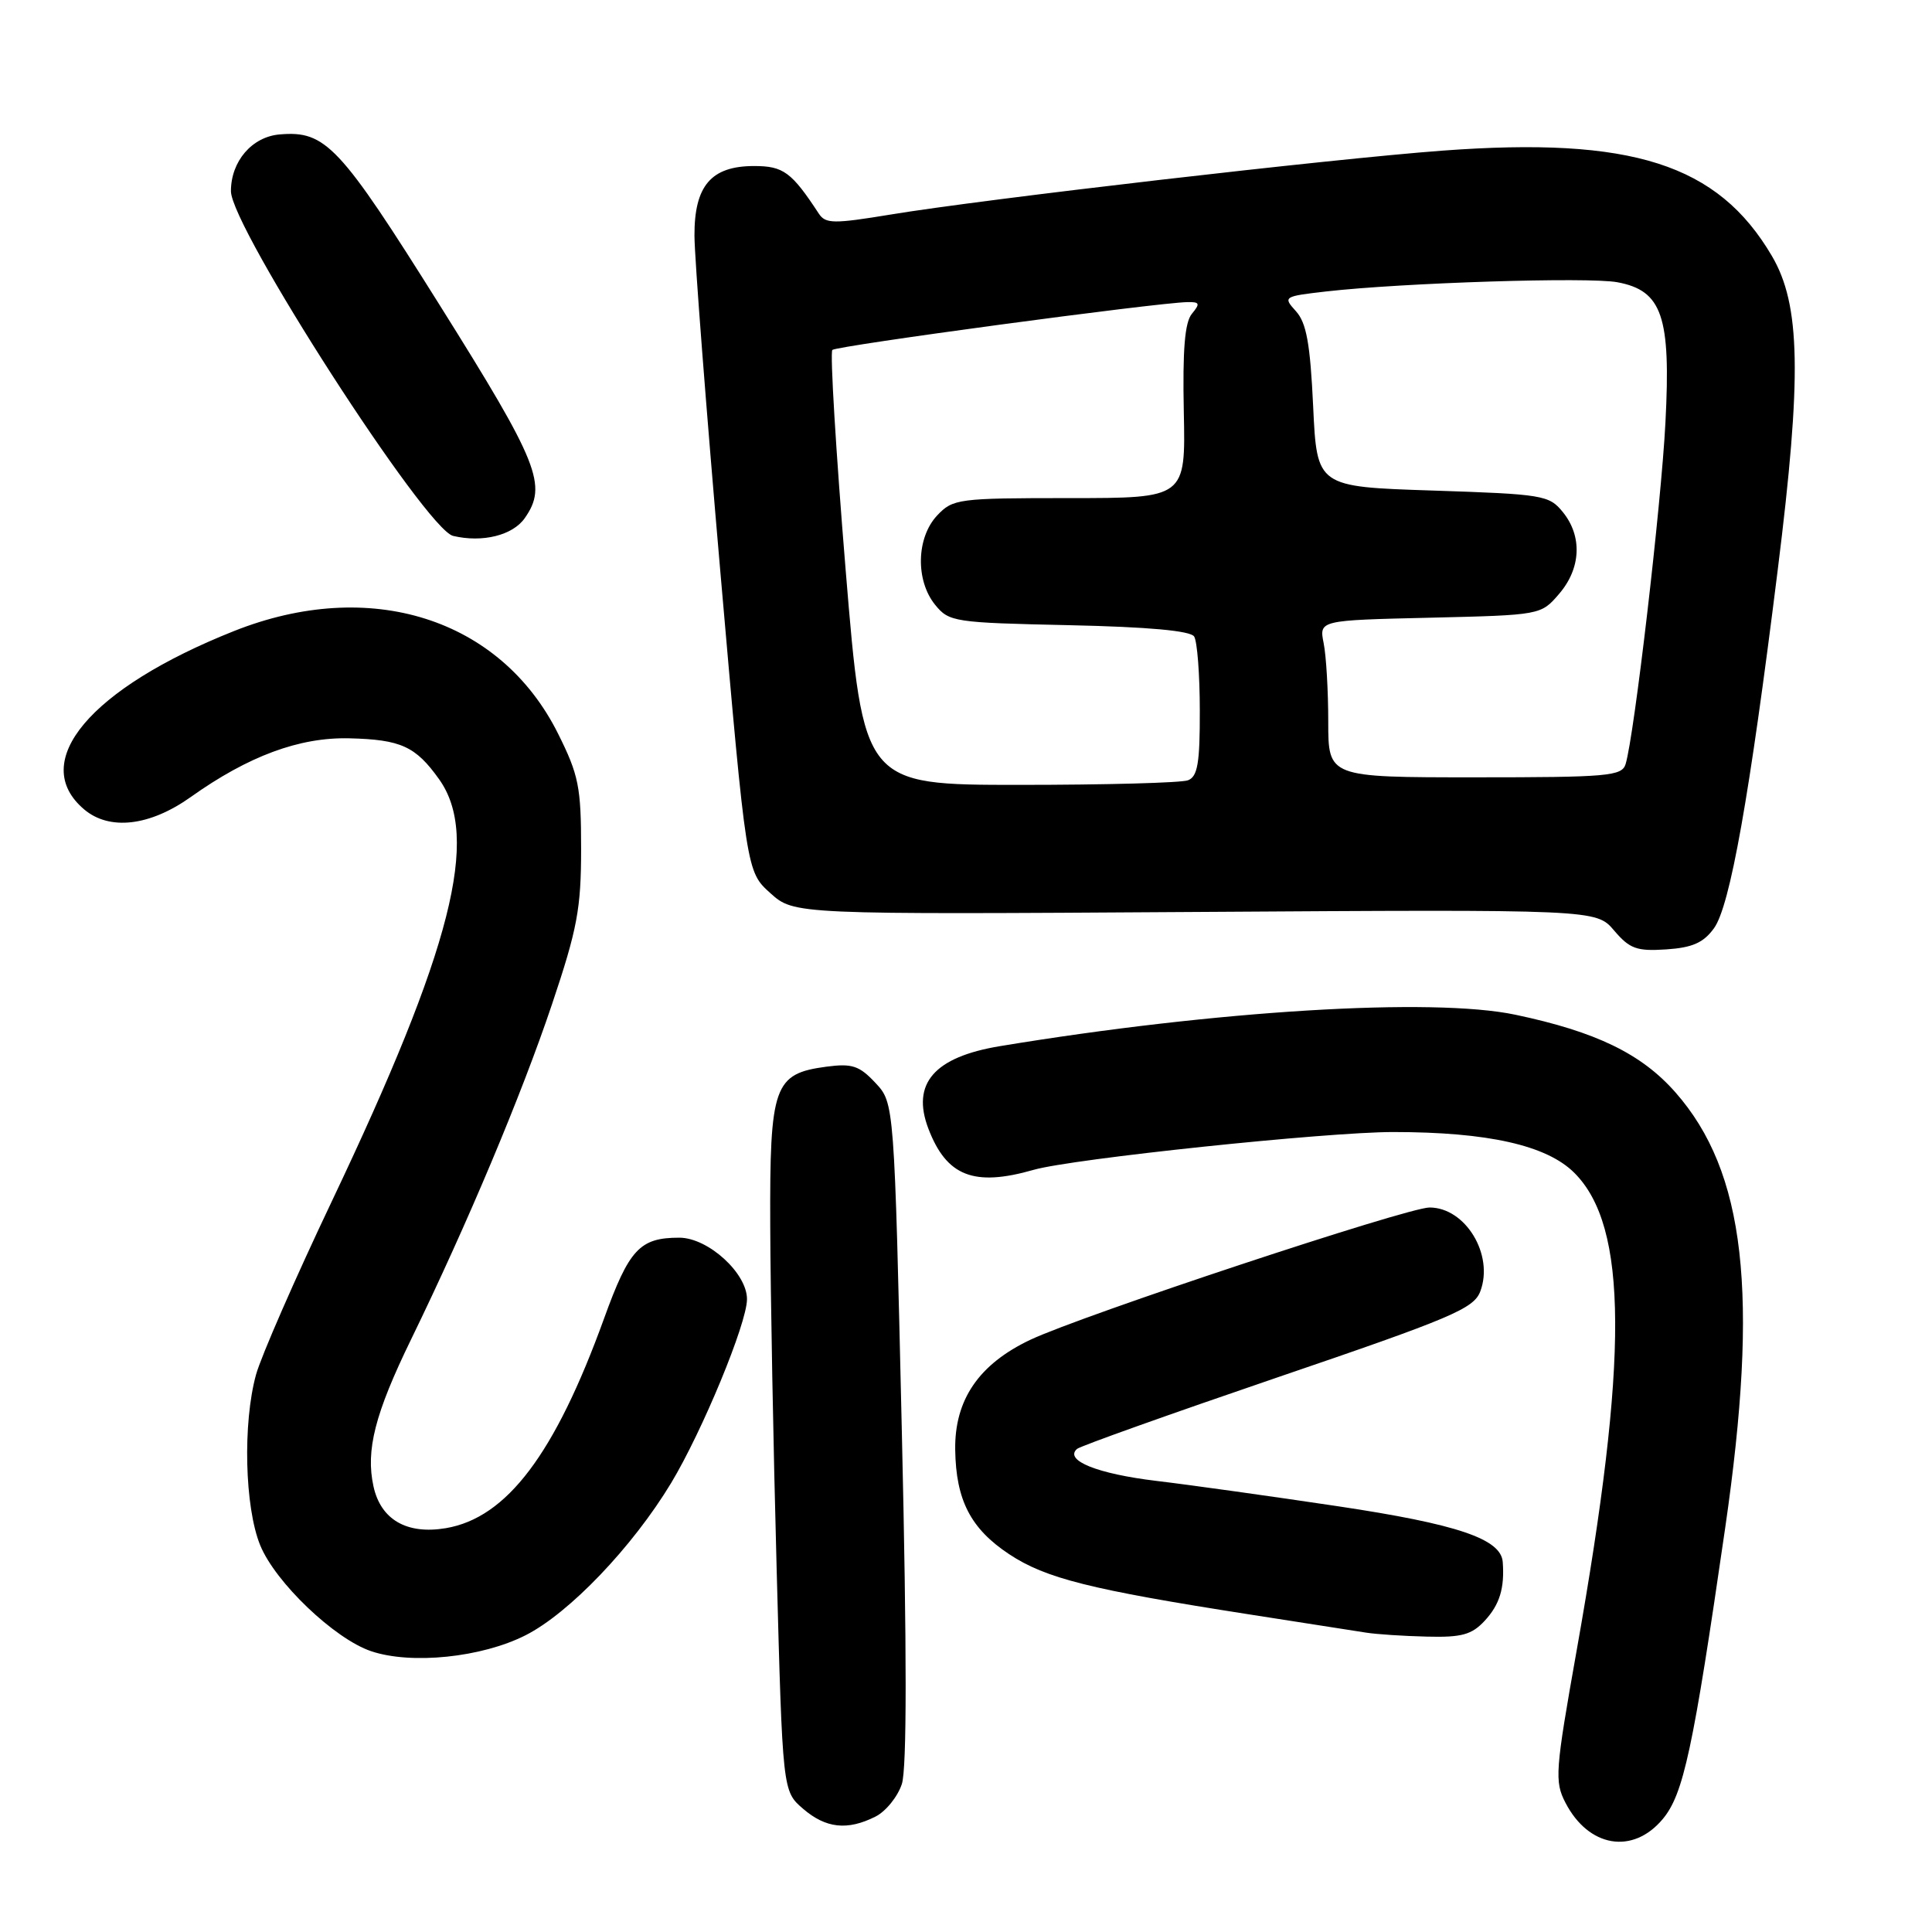 <?xml version="1.0" encoding="UTF-8" standalone="no"?>
<!DOCTYPE svg PUBLIC "-//W3C//DTD SVG 1.1//EN" "http://www.w3.org/Graphics/SVG/1.1/DTD/svg11.dtd" >
<svg xmlns="http://www.w3.org/2000/svg" xmlns:xlink="http://www.w3.org/1999/xlink" version="1.1" viewBox="0 0 256 256">
 <g >
 <path fill="currentColor"
d=" M 220.30 241.06 C 223.07 237.76 224.33 231.90 228.59 202.50 C 233.11 171.37 231.27 155.27 222.00 144.74 C 217.50 139.63 211.48 136.71 200.81 134.46 C 189.83 132.14 161.10 133.89 132.50 138.62 C 123.79 140.06 120.74 143.57 123.01 149.54 C 125.42 155.86 129.04 157.28 136.96 155.01 C 142.10 153.54 175.72 150.00 184.60 150.00 C 197.17 150.00 204.96 151.76 208.61 155.41 C 215.73 162.53 215.81 179.90 208.92 218.67 C 206.07 234.70 205.97 236.04 207.43 238.87 C 210.49 244.78 216.33 245.78 220.30 241.06 Z  M 116.00 240.71 C 117.38 240.02 118.95 238.07 119.50 236.39 C 120.17 234.36 120.17 218.81 119.50 189.75 C 118.50 146.16 118.50 146.16 116.00 143.49 C 113.87 141.21 112.91 140.89 109.51 141.34 C 102.54 142.27 101.99 143.82 102.06 162.36 C 102.09 171.24 102.47 191.74 102.91 207.92 C 103.70 237.34 103.70 237.34 106.41 239.67 C 109.43 242.27 112.29 242.58 116.00 240.71 Z  M 69.64 216.68 C 75.43 213.75 83.81 204.98 88.92 196.52 C 93.06 189.65 98.96 175.38 98.98 172.17 C 99.01 168.72 93.83 164.00 90.01 164.00 C 84.77 164.00 83.37 165.51 80.04 174.71 C 73.54 192.66 67.16 201.12 59.08 202.49 C 53.91 203.36 50.46 201.37 49.49 196.96 C 48.44 192.17 49.68 187.32 54.46 177.50 C 61.92 162.18 69.11 145.08 73.14 133.08 C 76.50 123.08 77.00 120.41 77.00 112.46 C 77.00 104.27 76.68 102.69 73.94 97.20 C 66.30 81.91 49.03 76.45 31.00 83.62 C 11.92 91.21 3.73 100.97 11.15 107.25 C 14.51 110.09 19.84 109.47 25.26 105.62 C 32.92 100.17 39.68 97.67 46.29 97.83 C 53.13 98.00 55.07 98.89 58.18 103.25 C 63.64 110.90 59.90 125.65 43.99 159.13 C 39.12 169.37 34.60 179.72 33.93 182.13 C 32.15 188.57 32.42 199.73 34.48 204.76 C 36.49 209.68 44.32 217.15 49.17 218.79 C 54.49 220.59 63.83 219.63 69.64 216.68 Z  M 196.74 214.75 C 198.71 212.62 199.38 210.44 199.12 206.97 C 198.89 203.91 193.11 201.96 177.31 199.59 C 168.61 198.29 157.79 196.77 153.25 196.23 C 145.41 195.29 140.98 193.51 142.71 191.99 C 143.14 191.61 155.13 187.34 169.33 182.49 C 192.33 174.65 195.28 173.40 196.14 171.13 C 197.99 166.28 194.19 160.00 189.42 160.00 C 186.48 160.00 143.40 174.28 136.52 177.53 C 129.70 180.76 126.47 185.49 126.57 192.11 C 126.67 198.79 128.62 202.56 133.72 205.94 C 138.57 209.15 144.49 210.63 165.50 213.91 C 172.65 215.02 179.62 216.11 181.00 216.33 C 182.38 216.55 186.01 216.79 189.08 216.86 C 193.68 216.98 195.02 216.61 196.74 214.75 Z  M 227.11 123.00 C 229.24 120.07 231.82 105.59 235.56 75.50 C 238.77 49.80 238.59 40.38 234.78 33.91 C 227.62 21.73 216.24 18.10 191.14 19.96 C 176.44 21.05 130.38 26.38 118.00 28.43 C 110.46 29.67 109.39 29.66 108.50 28.31 C 104.89 22.80 103.80 22.00 99.93 22.00 C 94.23 22.00 91.99 24.61 92.02 31.25 C 92.03 34.14 93.58 54.27 95.47 76.00 C 98.91 115.50 98.91 115.50 102.07 118.34 C 105.23 121.18 105.23 121.18 158.37 120.84 C 211.50 120.50 211.50 120.50 213.88 123.30 C 215.94 125.72 216.87 126.06 220.78 125.80 C 224.25 125.57 225.72 124.92 227.11 123.00 Z  M 69.53 68.66 C 72.58 64.31 71.42 61.41 58.25 40.41 C 45.00 19.27 43.15 17.30 37.08 17.81 C 33.40 18.11 30.60 21.36 30.60 25.33 C 30.60 30.08 56.42 70.16 60.04 71.01 C 63.93 71.93 67.93 70.94 69.53 68.66 Z  M 112.05 75.48 C 110.76 59.80 109.97 46.70 110.29 46.37 C 110.85 45.82 153.27 40.10 157.37 40.03 C 158.97 40.00 159.05 40.23 157.93 41.58 C 156.99 42.72 156.69 46.33 156.86 54.58 C 157.10 66.00 157.10 66.00 141.72 66.00 C 126.95 66.00 126.26 66.09 124.17 68.31 C 121.42 71.25 121.29 76.91 123.91 80.14 C 125.75 82.41 126.42 82.51 141.66 82.84 C 152.20 83.07 157.74 83.58 158.23 84.34 C 158.64 84.98 158.98 89.39 158.98 94.14 C 159.00 101.11 158.69 102.90 157.42 103.39 C 156.55 103.73 146.51 104.00 135.12 104.00 C 114.40 104.00 114.40 104.00 112.05 75.48 Z  M 176.00 95.62 C 176.00 91.57 175.73 86.89 175.39 85.22 C 174.79 82.19 174.79 82.19 189.48 81.85 C 204.16 81.50 204.18 81.50 206.59 78.69 C 209.49 75.32 209.69 71.07 207.09 67.86 C 205.27 65.61 204.46 65.48 189.84 65.00 C 174.50 64.50 174.50 64.50 174.00 53.85 C 173.61 45.54 173.11 42.77 171.72 41.24 C 169.98 39.32 170.07 39.27 175.72 38.62 C 185.81 37.47 210.50 36.68 214.32 37.40 C 220.25 38.51 221.41 41.92 220.68 55.97 C 220.12 66.89 216.55 97.49 215.40 101.25 C 214.91 102.84 213.07 103.00 195.43 103.00 C 176.00 103.00 176.00 103.00 176.00 95.62 Z "/>
</g>
</svg>